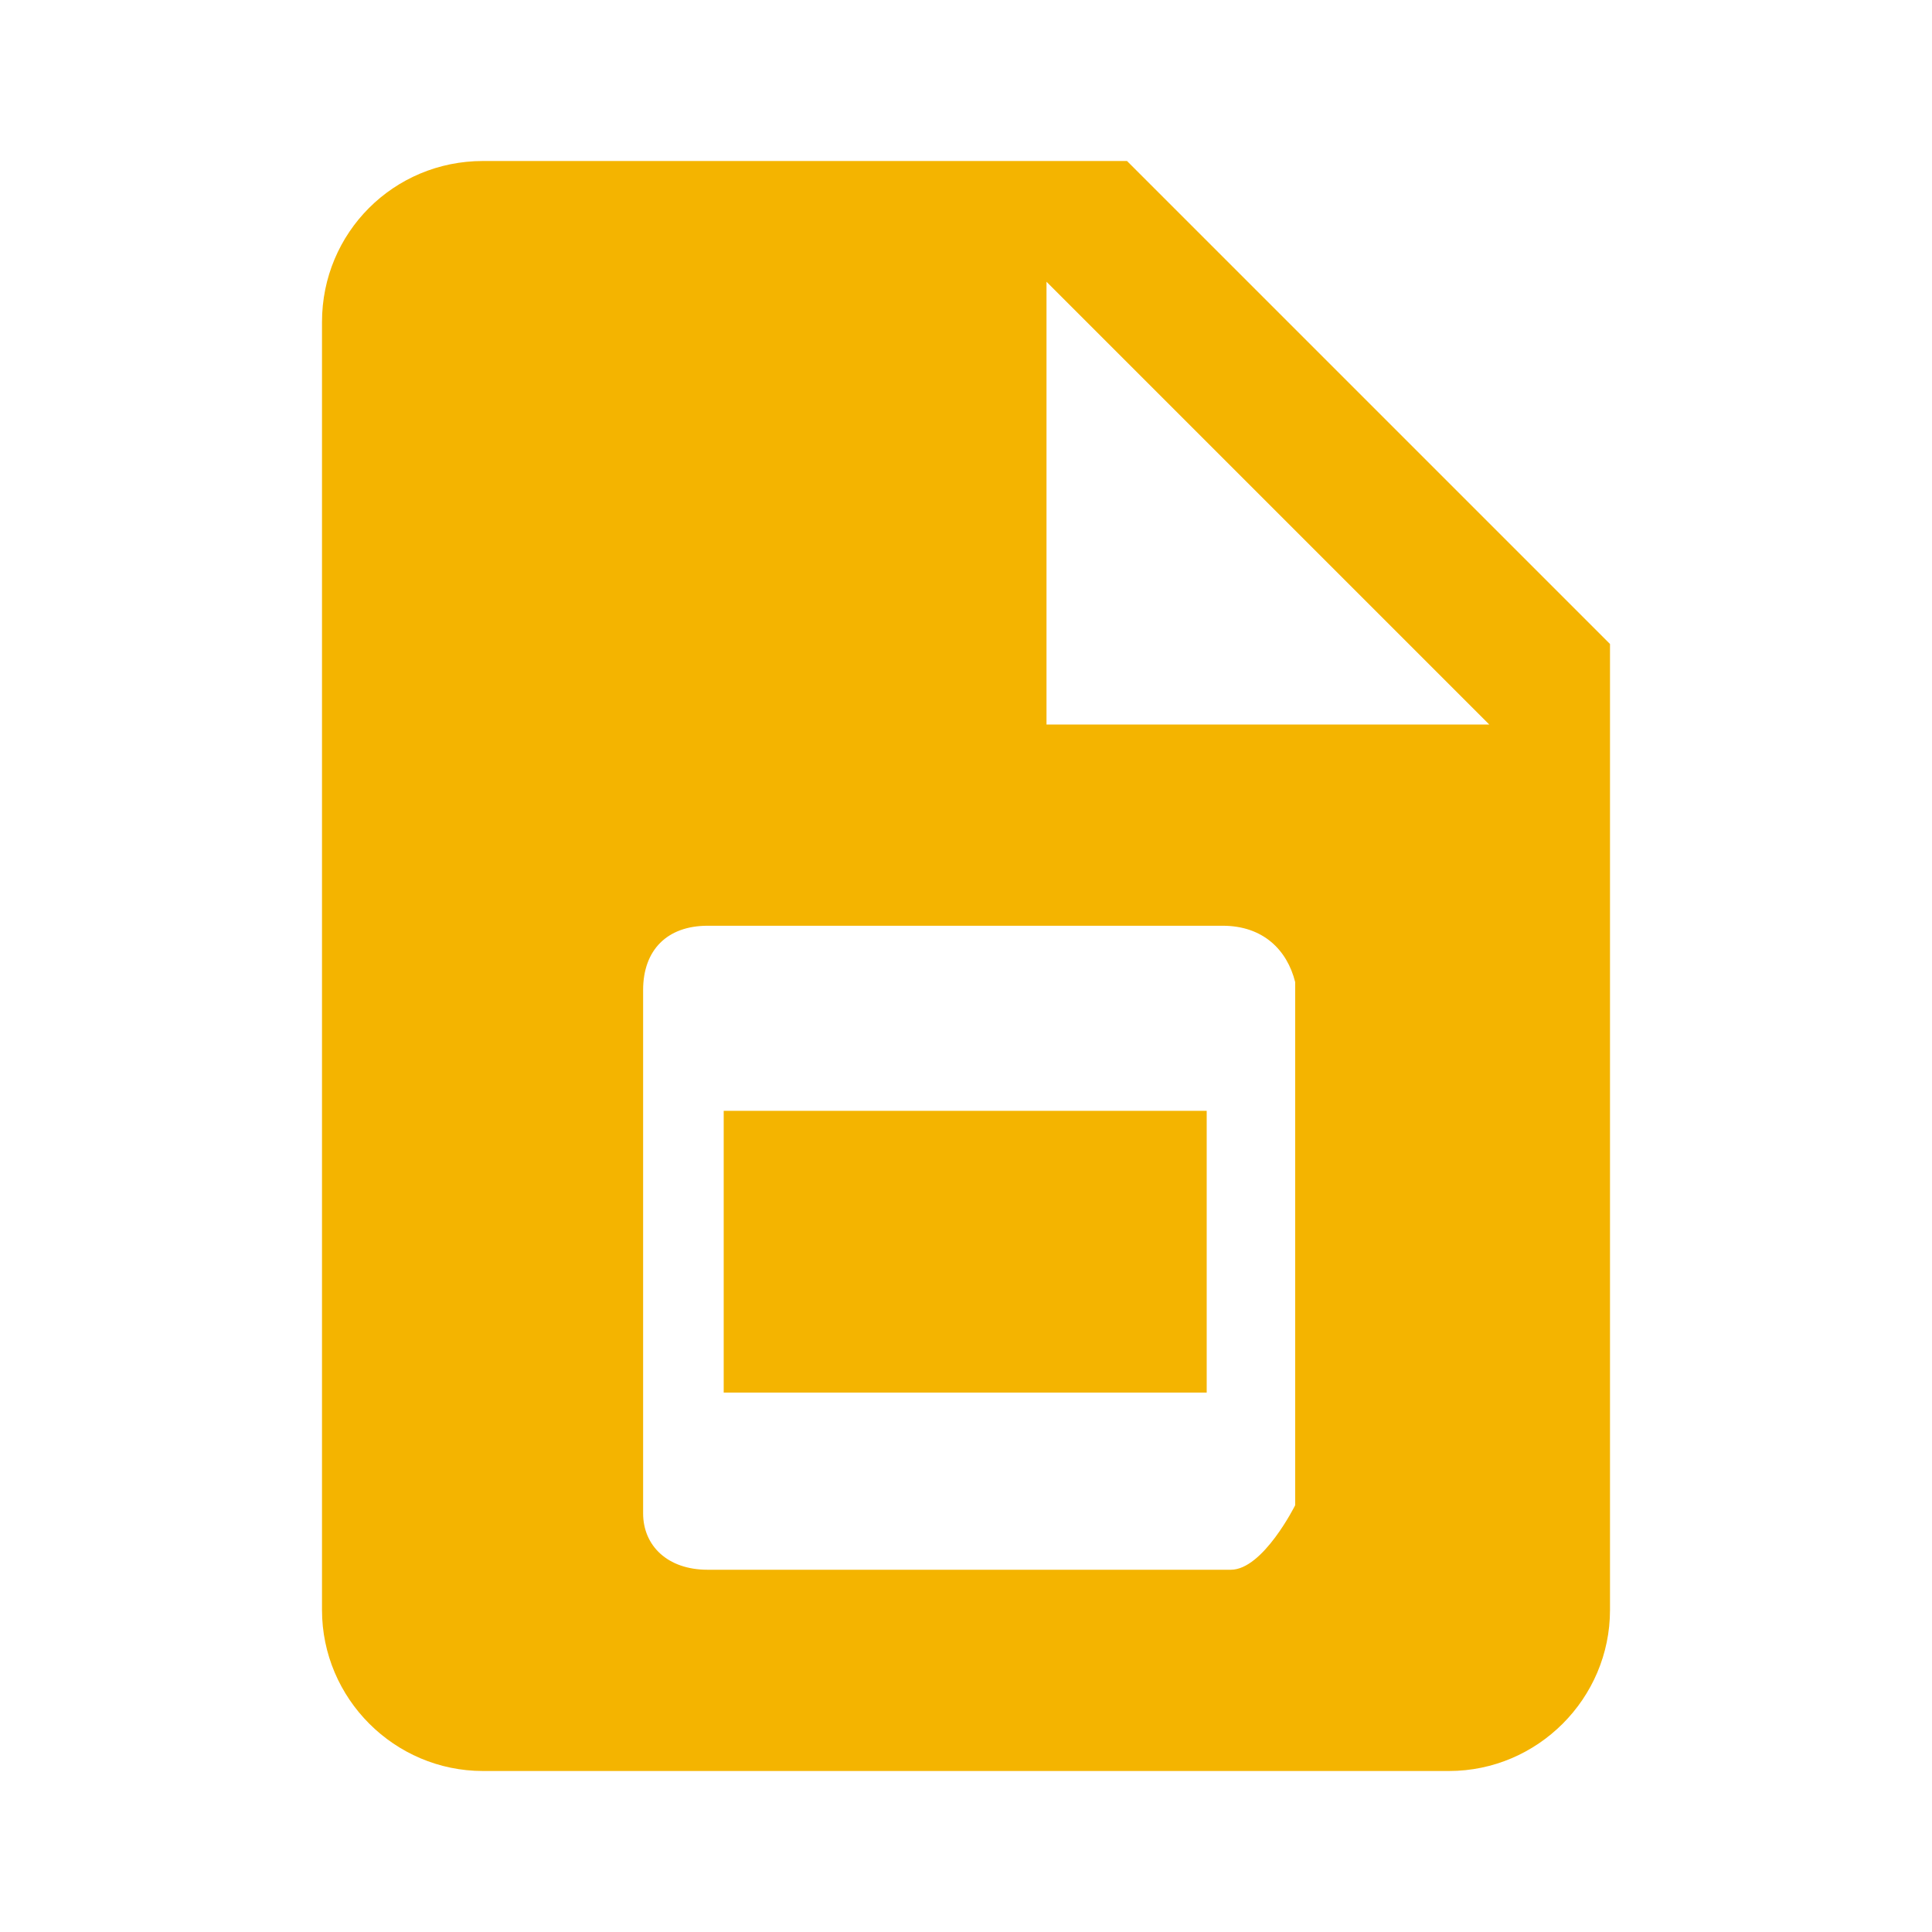 <svg height="24" viewBox="0 0 24 24" width="24" xmlns="http://www.w3.org/2000/svg"><path d="m6 2c-1.11 0-2 .89-2 2v16c0 1.1.9 2 2 2h12c1.1 0 2-.9 2-2v-12l-6-6zm7 1.5 5.5 5.5h-5.5zm-4.209 8h6.398c.5 0 .8.299.9.699v6.5s-.399.801-.799.801h-6.5c-.5 0-.801-.301-.801-.701v-6.5c0-.5.301-.799.801-.799zm.199 2.299v3.5h6v-3.5z" fill="#f4b400"/></svg>